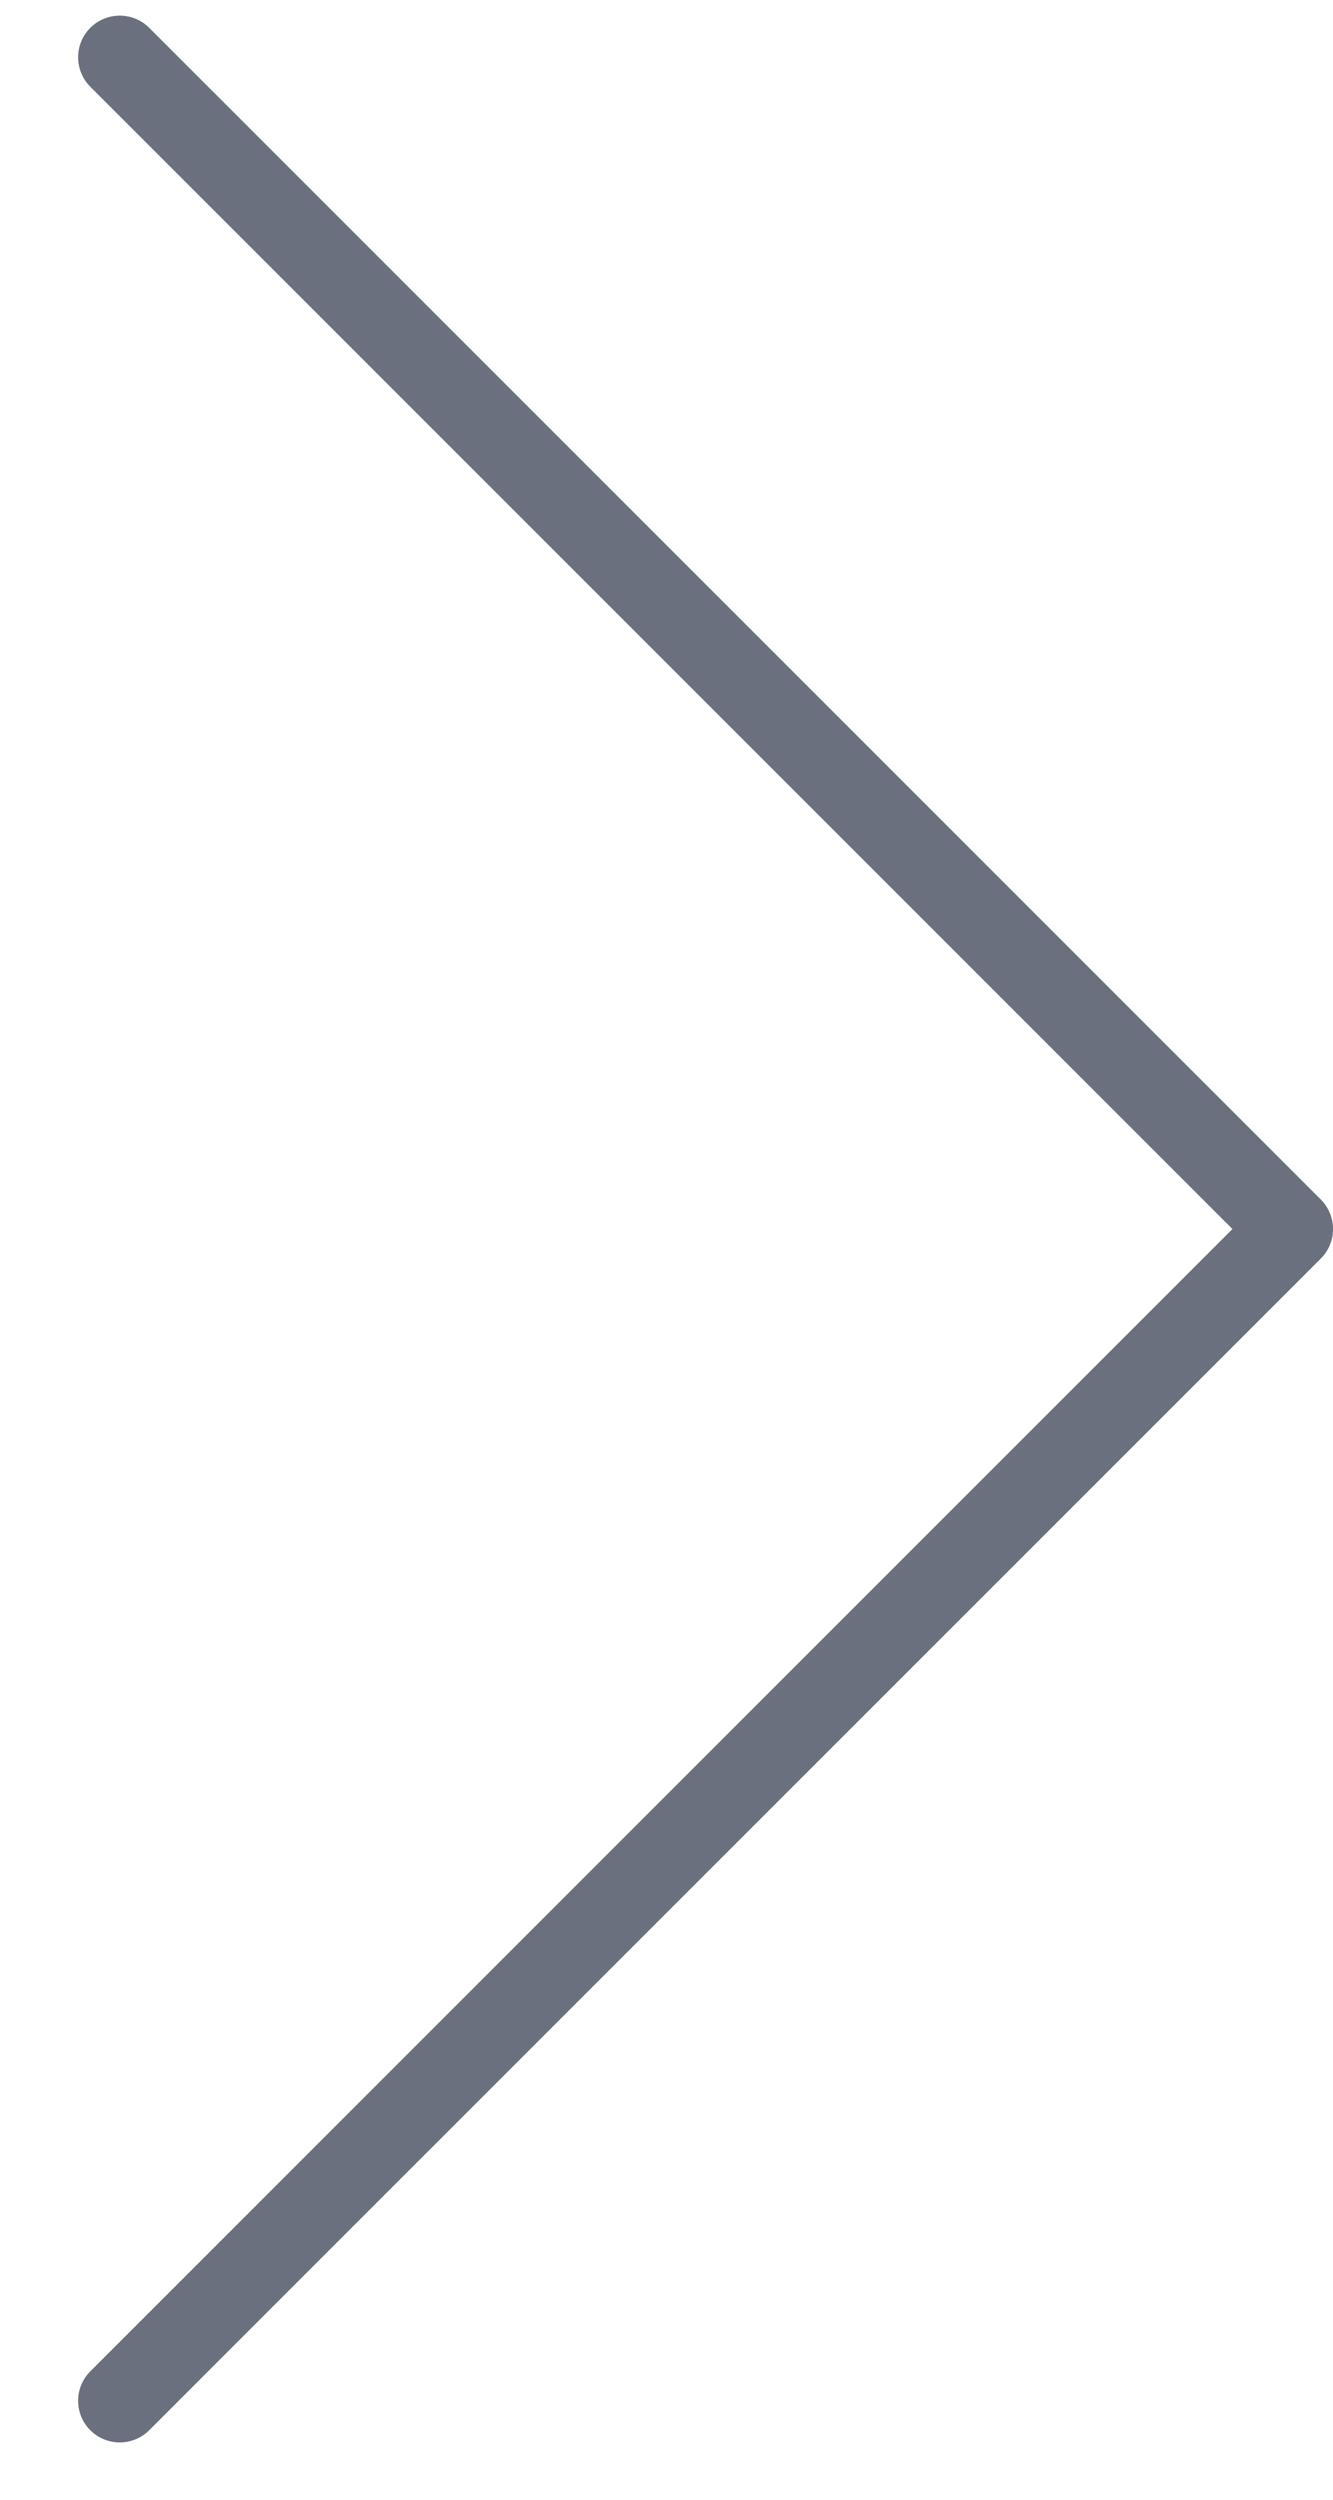 <svg width="16" height="30" viewBox="0 0 16 30" fill="none" xmlns="http://www.w3.org/2000/svg">
<path fill-rule="evenodd" clip-rule="evenodd" d="M1.084 0.334C1.279 0.139 1.596 0.139 1.791 0.334L15.854 14.396C16.049 14.592 16.049 14.908 15.854 15.104L1.791 29.166C1.596 29.361 1.279 29.361 1.084 29.166C0.889 28.971 0.889 28.654 1.084 28.459L14.793 14.75L1.084 1.041C0.889 0.846 0.889 0.529 1.084 0.334Z" fill="#6B707F"/>
</svg>
